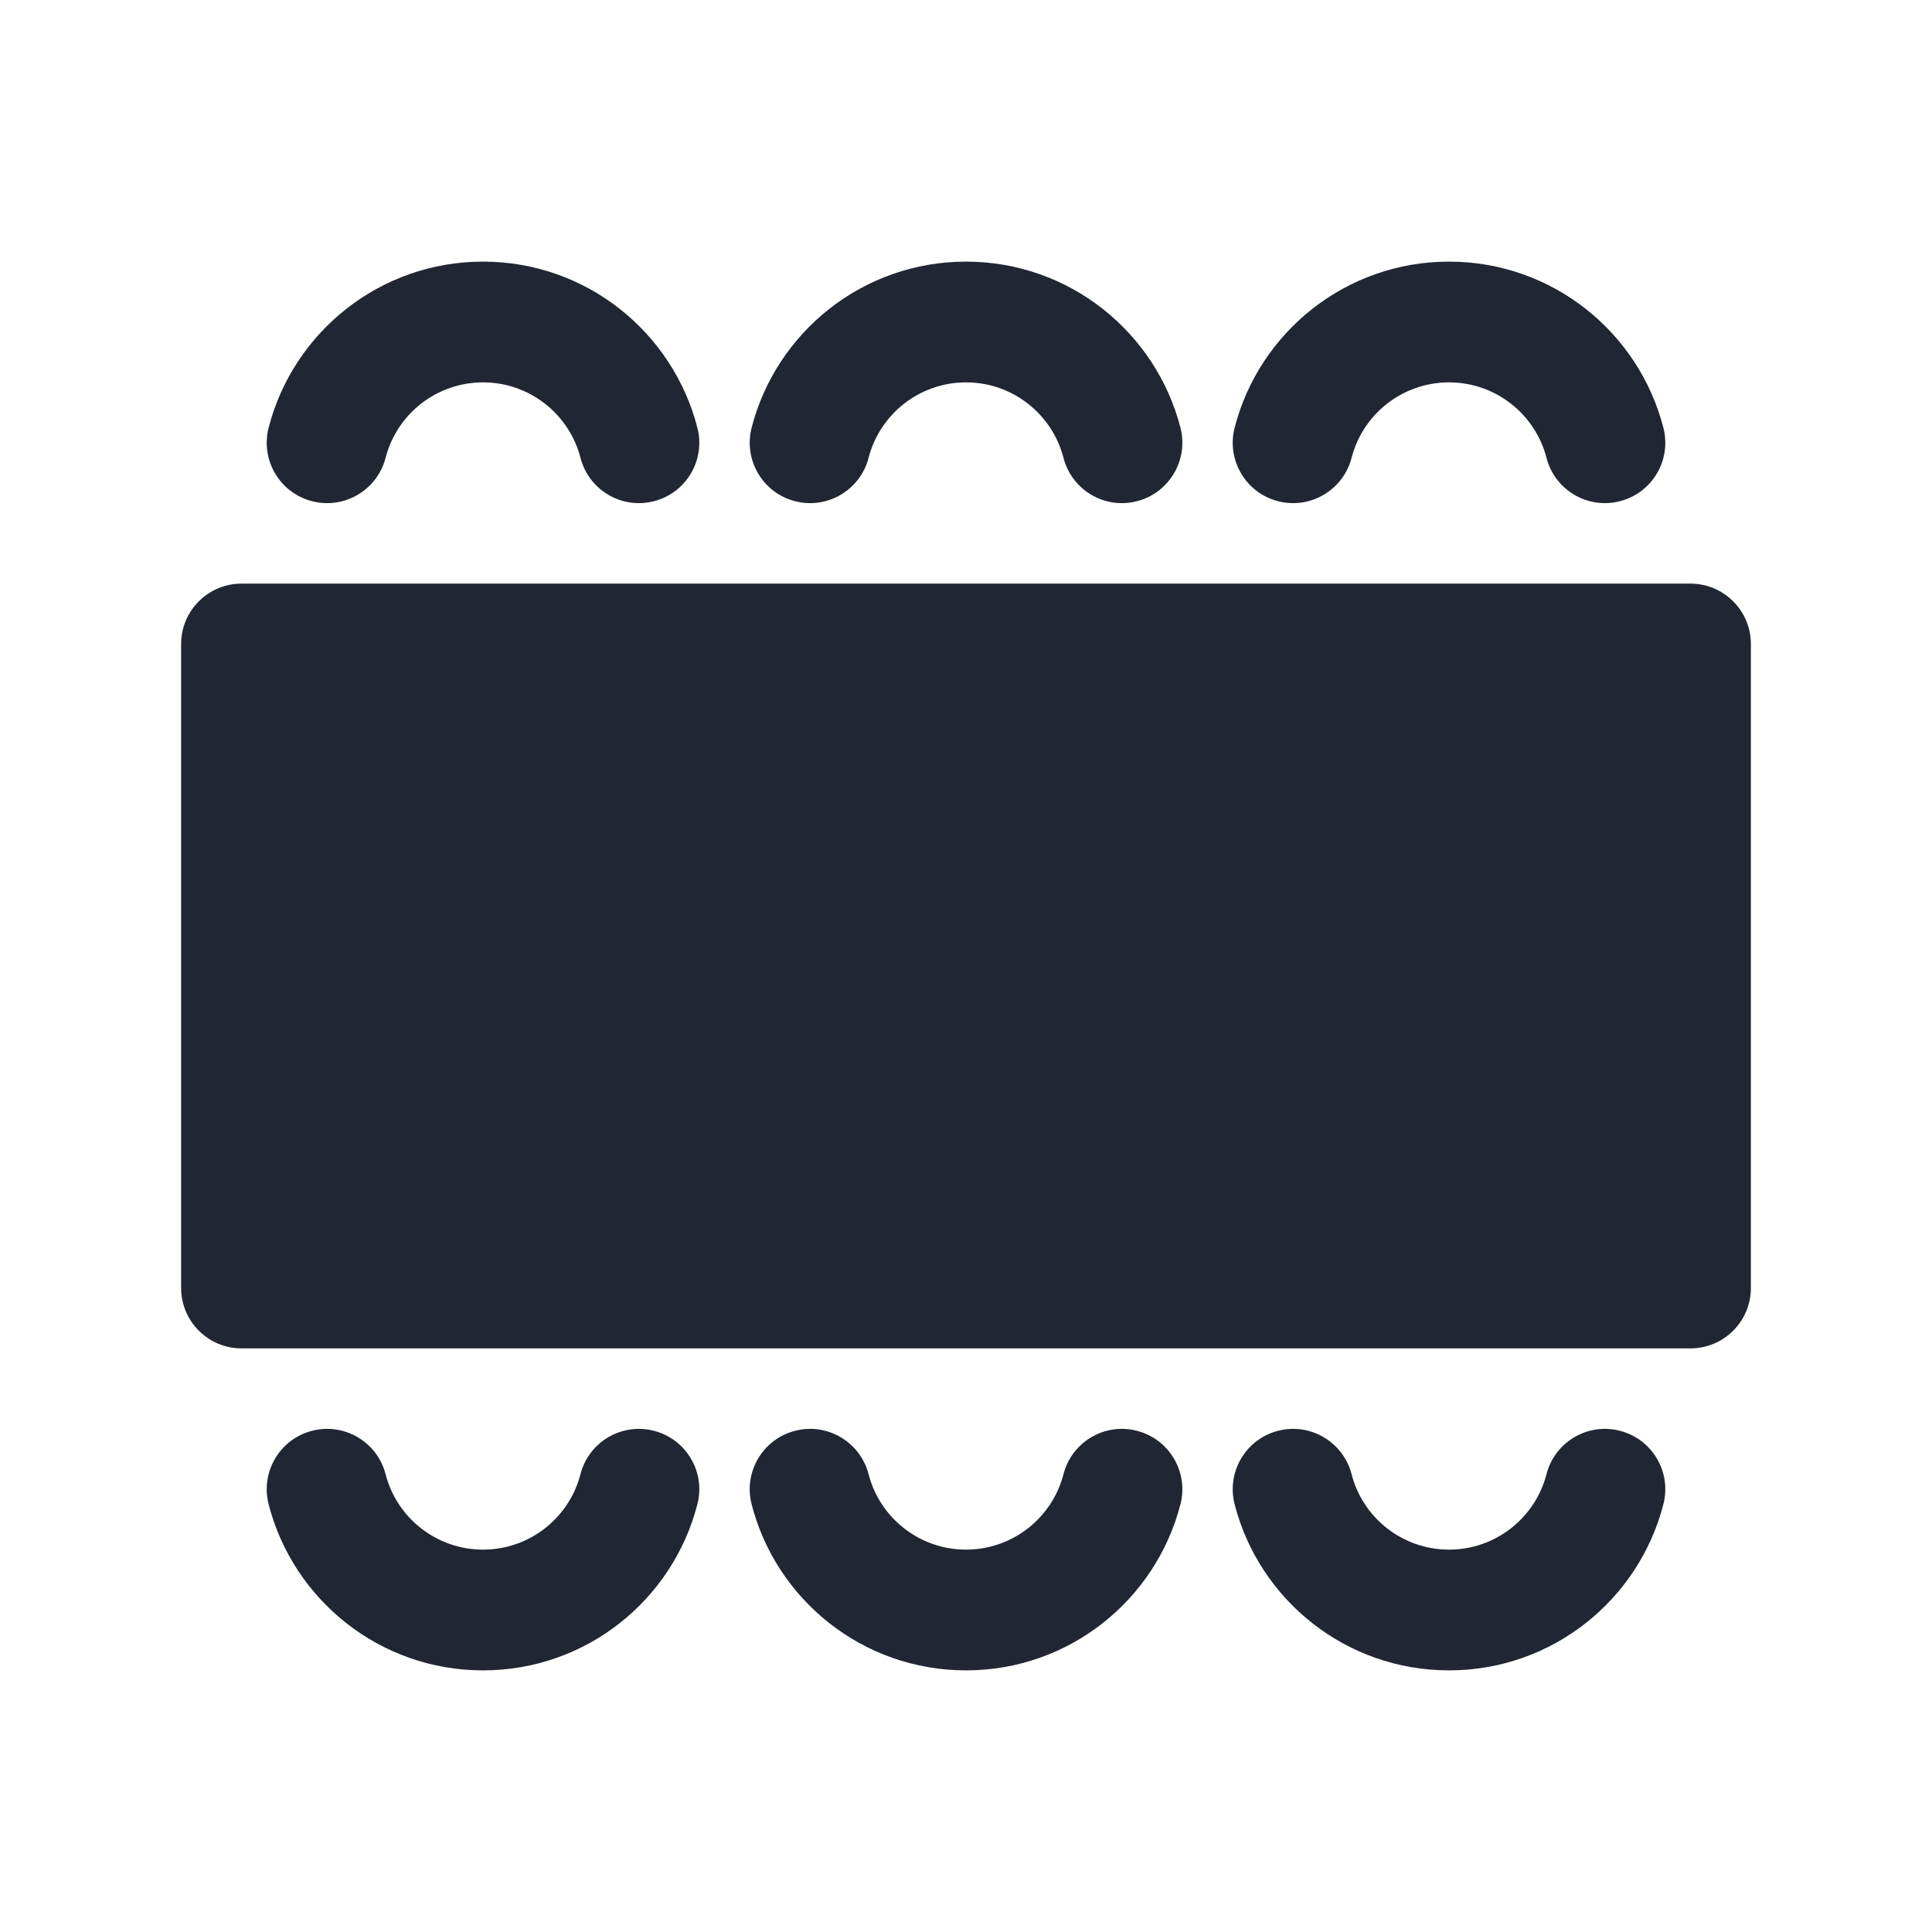 <svg width="24" height="24" viewBox="0 0 24 24" fill="none" xmlns="http://www.w3.org/2000/svg">
<path fill-rule="evenodd" clip-rule="evenodd" d="M6 4.75C5.419 4.75 4.928 5.148 4.79 5.687C4.686 6.088 4.277 6.33 3.876 6.226C3.475 6.123 3.234 5.714 3.337 5.313C3.642 4.127 4.718 3.25 6 3.25C7.283 3.25 8.358 4.127 8.663 5.313C8.767 5.714 8.525 6.123 8.124 6.226C7.723 6.33 7.314 6.088 7.211 5.687C7.072 5.148 6.582 4.75 6 4.75ZM2.25 8C2.25 7.586 2.586 7.25 3 7.25H21C21.414 7.25 21.75 7.586 21.75 8V16C21.75 16.414 21.414 16.75 21 16.75H3C2.586 16.75 2.25 16.414 2.25 16V8ZM10.79 5.687C10.928 5.148 11.419 4.75 12 4.75C12.582 4.75 13.072 5.148 13.211 5.687C13.314 6.088 13.723 6.33 14.124 6.226C14.525 6.123 14.767 5.714 14.664 5.313C14.358 4.127 13.283 3.25 12 3.25C10.718 3.25 9.642 4.127 9.337 5.313C9.234 5.714 9.475 6.123 9.876 6.226C10.277 6.33 10.686 6.088 10.79 5.687ZM18 4.75C17.419 4.75 16.928 5.148 16.79 5.687C16.686 6.088 16.277 6.33 15.876 6.226C15.475 6.123 15.234 5.714 15.337 5.313C15.642 4.127 16.718 3.25 18 3.25C19.283 3.25 20.358 4.127 20.663 5.313C20.767 5.714 20.525 6.123 20.124 6.226C19.723 6.33 19.314 6.088 19.211 5.687C19.072 5.148 18.582 4.75 18 4.75ZM4.79 18.313C4.686 17.912 4.277 17.67 3.876 17.774C3.475 17.877 3.234 18.286 3.337 18.687C3.642 19.873 4.718 20.75 6 20.75C7.283 20.75 8.358 19.873 8.663 18.687C8.767 18.286 8.525 17.877 8.124 17.774C7.723 17.67 7.314 17.912 7.211 18.313C7.072 18.852 6.582 19.25 6 19.25C5.419 19.25 4.928 18.852 4.79 18.313ZM9.876 17.774C10.277 17.67 10.686 17.912 10.79 18.313C10.928 18.852 11.419 19.25 12 19.25C12.582 19.25 13.072 18.852 13.211 18.313C13.314 17.912 13.723 17.67 14.124 17.774C14.525 17.877 14.767 18.286 14.664 18.687C14.358 19.873 13.283 20.75 12 20.75C10.718 20.75 9.642 19.873 9.337 18.687C9.234 18.286 9.475 17.877 9.876 17.774ZM16.79 18.313C16.686 17.912 16.277 17.67 15.876 17.774C15.475 17.877 15.234 18.286 15.337 18.687C15.642 19.873 16.718 20.75 18 20.75C19.283 20.75 20.358 19.873 20.663 18.687C20.767 18.286 20.525 17.877 20.124 17.774C19.723 17.67 19.314 17.912 19.211 18.313C19.072 18.852 18.582 19.25 18 19.25C17.419 19.25 16.928 18.852 16.79 18.313Z" fill="#202733"/>
</svg>
